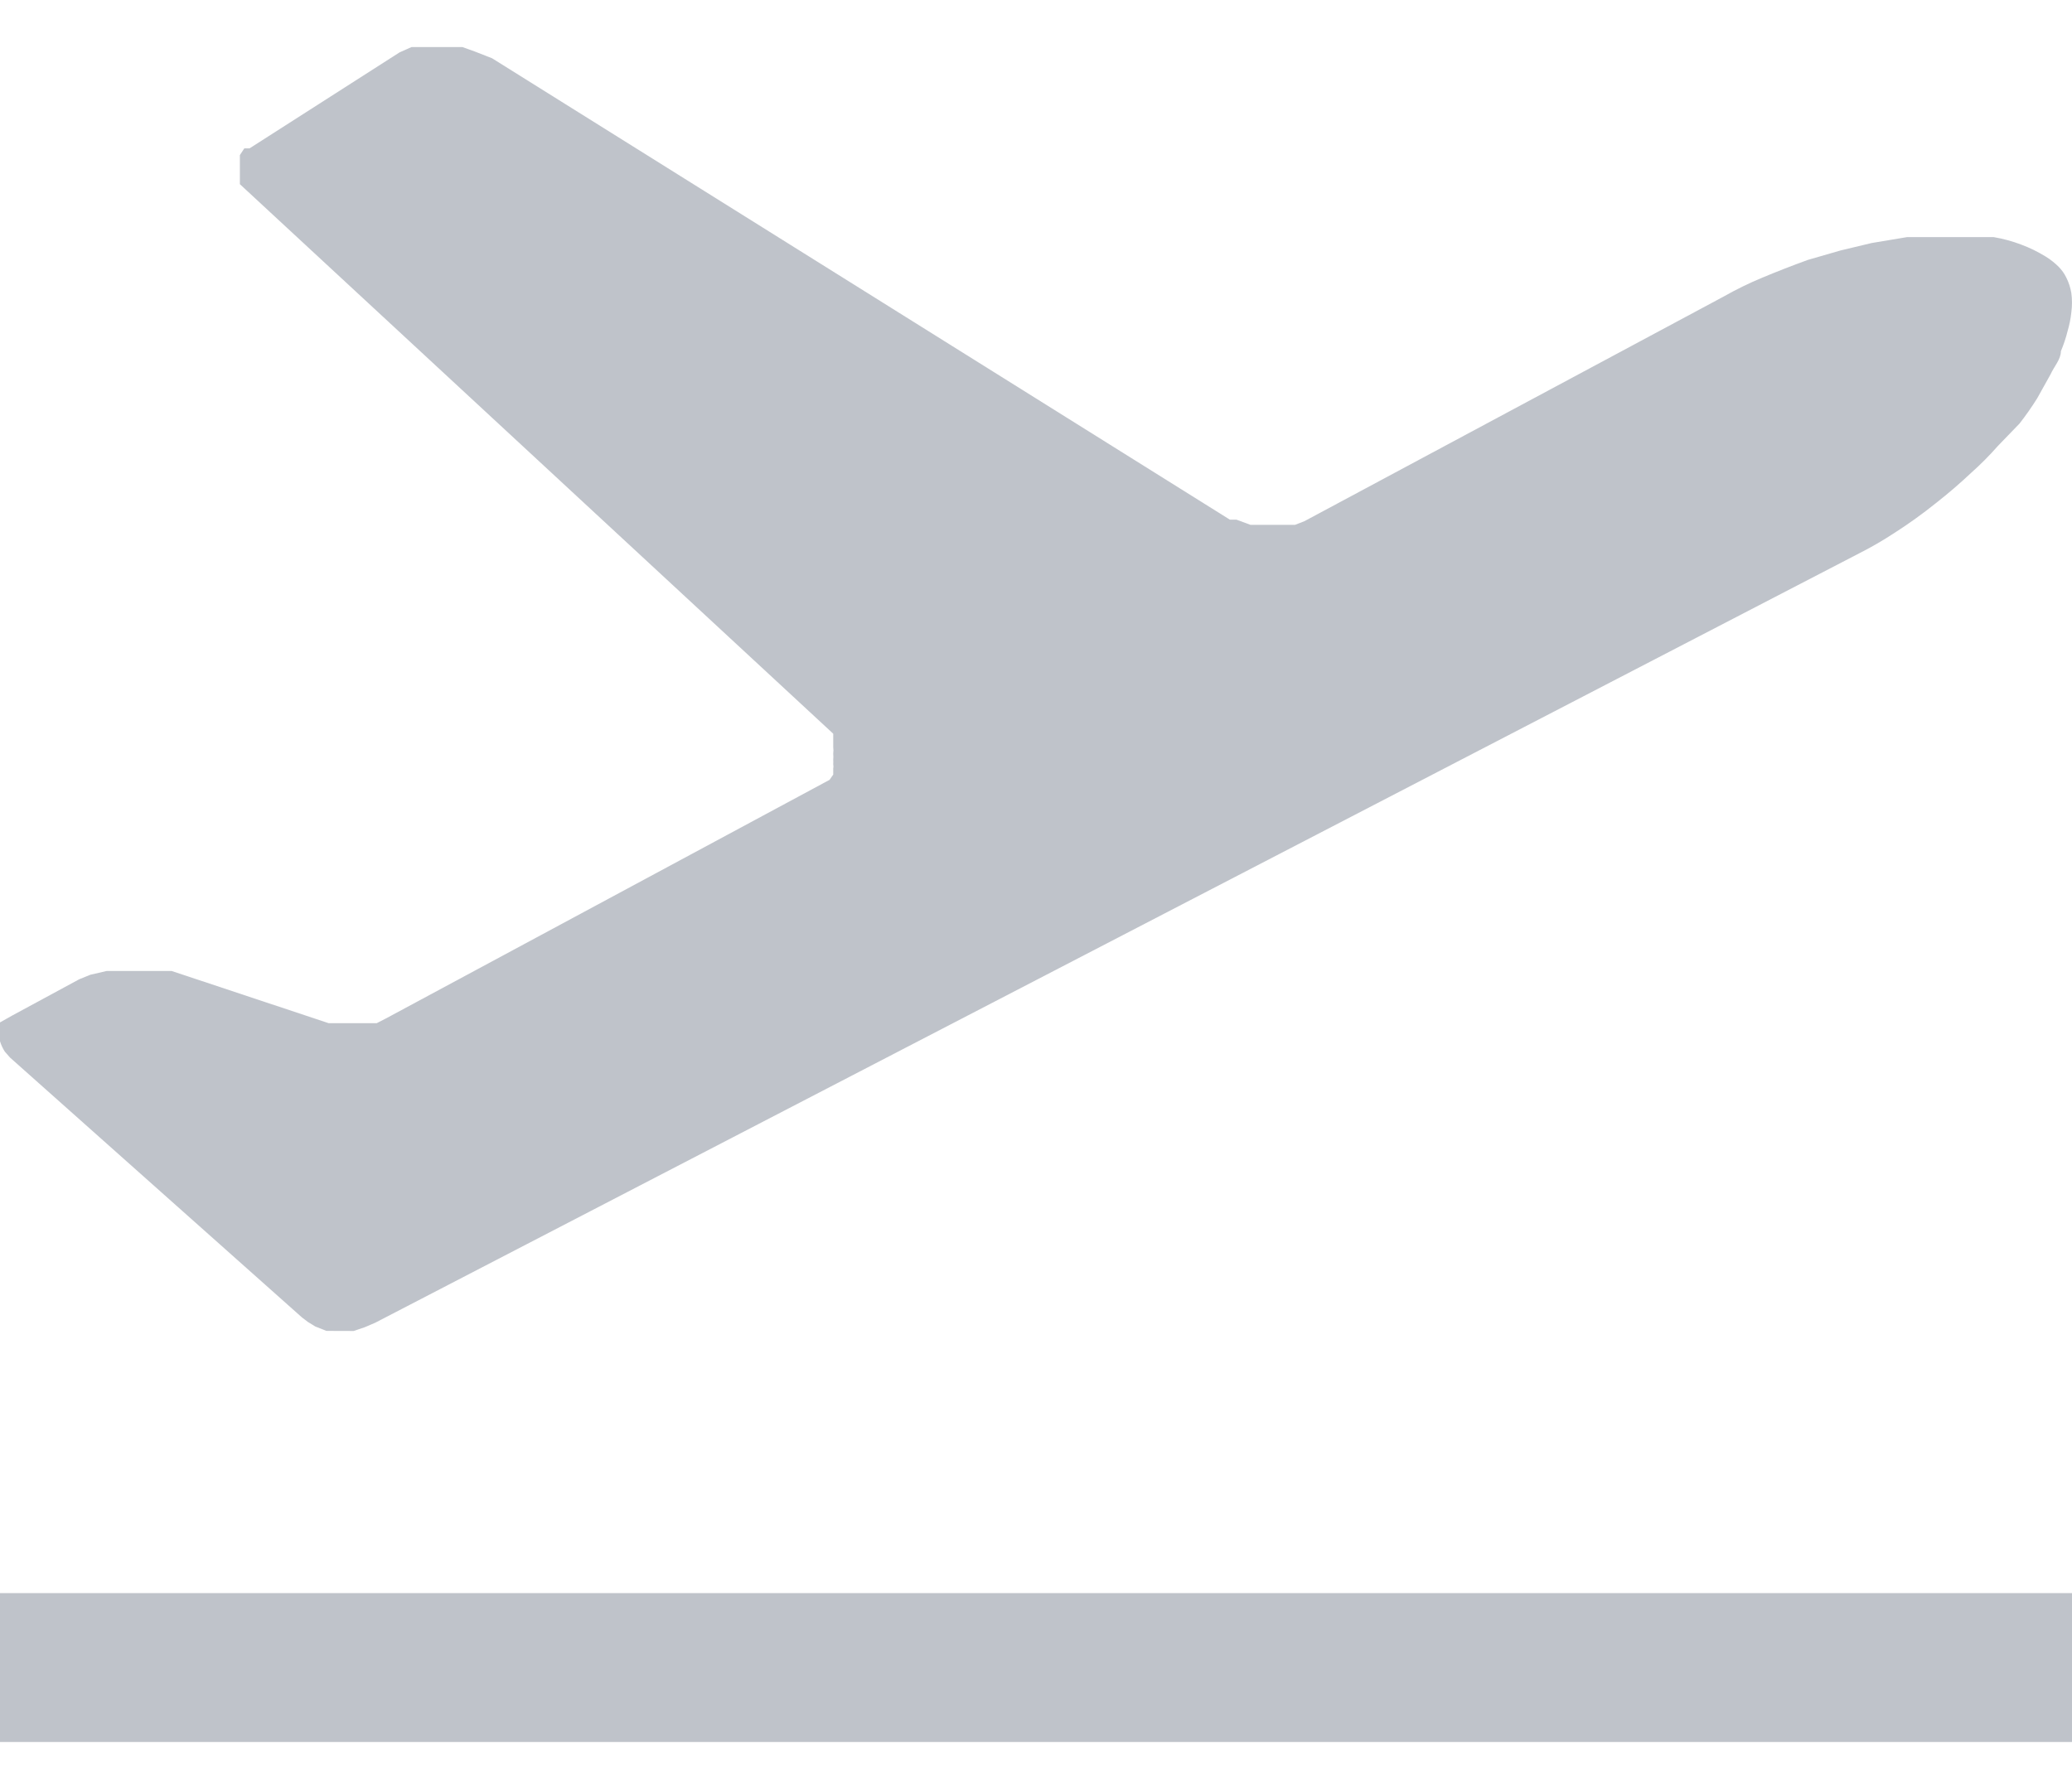 <svg width="22" height="19" viewBox="0 0 22 19" fill="none" xmlns="http://www.w3.org/2000/svg">
<g clip-path="url(#clip0_1123_12815)">
<path opacity="0.25" d="M0 18.5V16.919H22V18.5H0ZM3.465 14.134L3.347 14.087L3.269 14.039L3.206 13.991L0.106 11.231L0.051 11.168C0.029 11.134 0.012 11.097 0 11.058V10.858L0.126 10.787L0.841 10.4L0.959 10.352L1.132 10.312H1.823L3.489 10.866H4L4.094 10.818L8.808 8.282L8.847 8.226V8.164C8.85 8.148 8.85 8.132 8.847 8.116C8.848 8.1 8.848 8.084 8.847 8.068C8.849 8.047 8.849 8.026 8.847 8.005C8.85 7.981 8.85 7.958 8.847 7.934V7.792L2.547 1.956V1.647L2.594 1.576H2.649L4.243 0.556L4.369 0.5H4.91L5.044 0.548L5.225 0.619L13.059 5.519H13.129L13.278 5.574H13.75L13.85 5.535L18.3 3.15C18.432 3.075 18.569 3.008 18.709 2.95C18.858 2.887 19.023 2.823 19.196 2.76L19.542 2.66L19.872 2.581L20.249 2.518H21.168C21.267 2.535 21.365 2.561 21.459 2.597C21.549 2.63 21.636 2.673 21.718 2.723C21.769 2.754 21.817 2.792 21.859 2.834C21.891 2.867 21.918 2.904 21.938 2.945C21.965 2.997 21.983 3.054 21.993 3.112C22.002 3.18 22.002 3.249 21.993 3.317C21.986 3.385 21.972 3.452 21.953 3.517C21.935 3.59 21.911 3.661 21.882 3.73C21.882 3.817 21.812 3.888 21.772 3.976L21.631 4.229C21.573 4.322 21.51 4.412 21.443 4.498L21.214 4.735C21.125 4.836 21.031 4.931 20.931 5.02C20.805 5.138 20.695 5.233 20.554 5.344C20.413 5.457 20.266 5.563 20.114 5.66C19.995 5.738 19.872 5.81 19.745 5.874L3.983 14.048L3.873 14.095L3.755 14.135L3.465 14.134Z" fill="#01112C"/>
</g>
<defs>
<clipPath id="clip0_1123_12815">
<rect width="22" height="18" fill="white" transform="translate(0 0.5)"/>
</clipPath>
</defs>
</svg>
